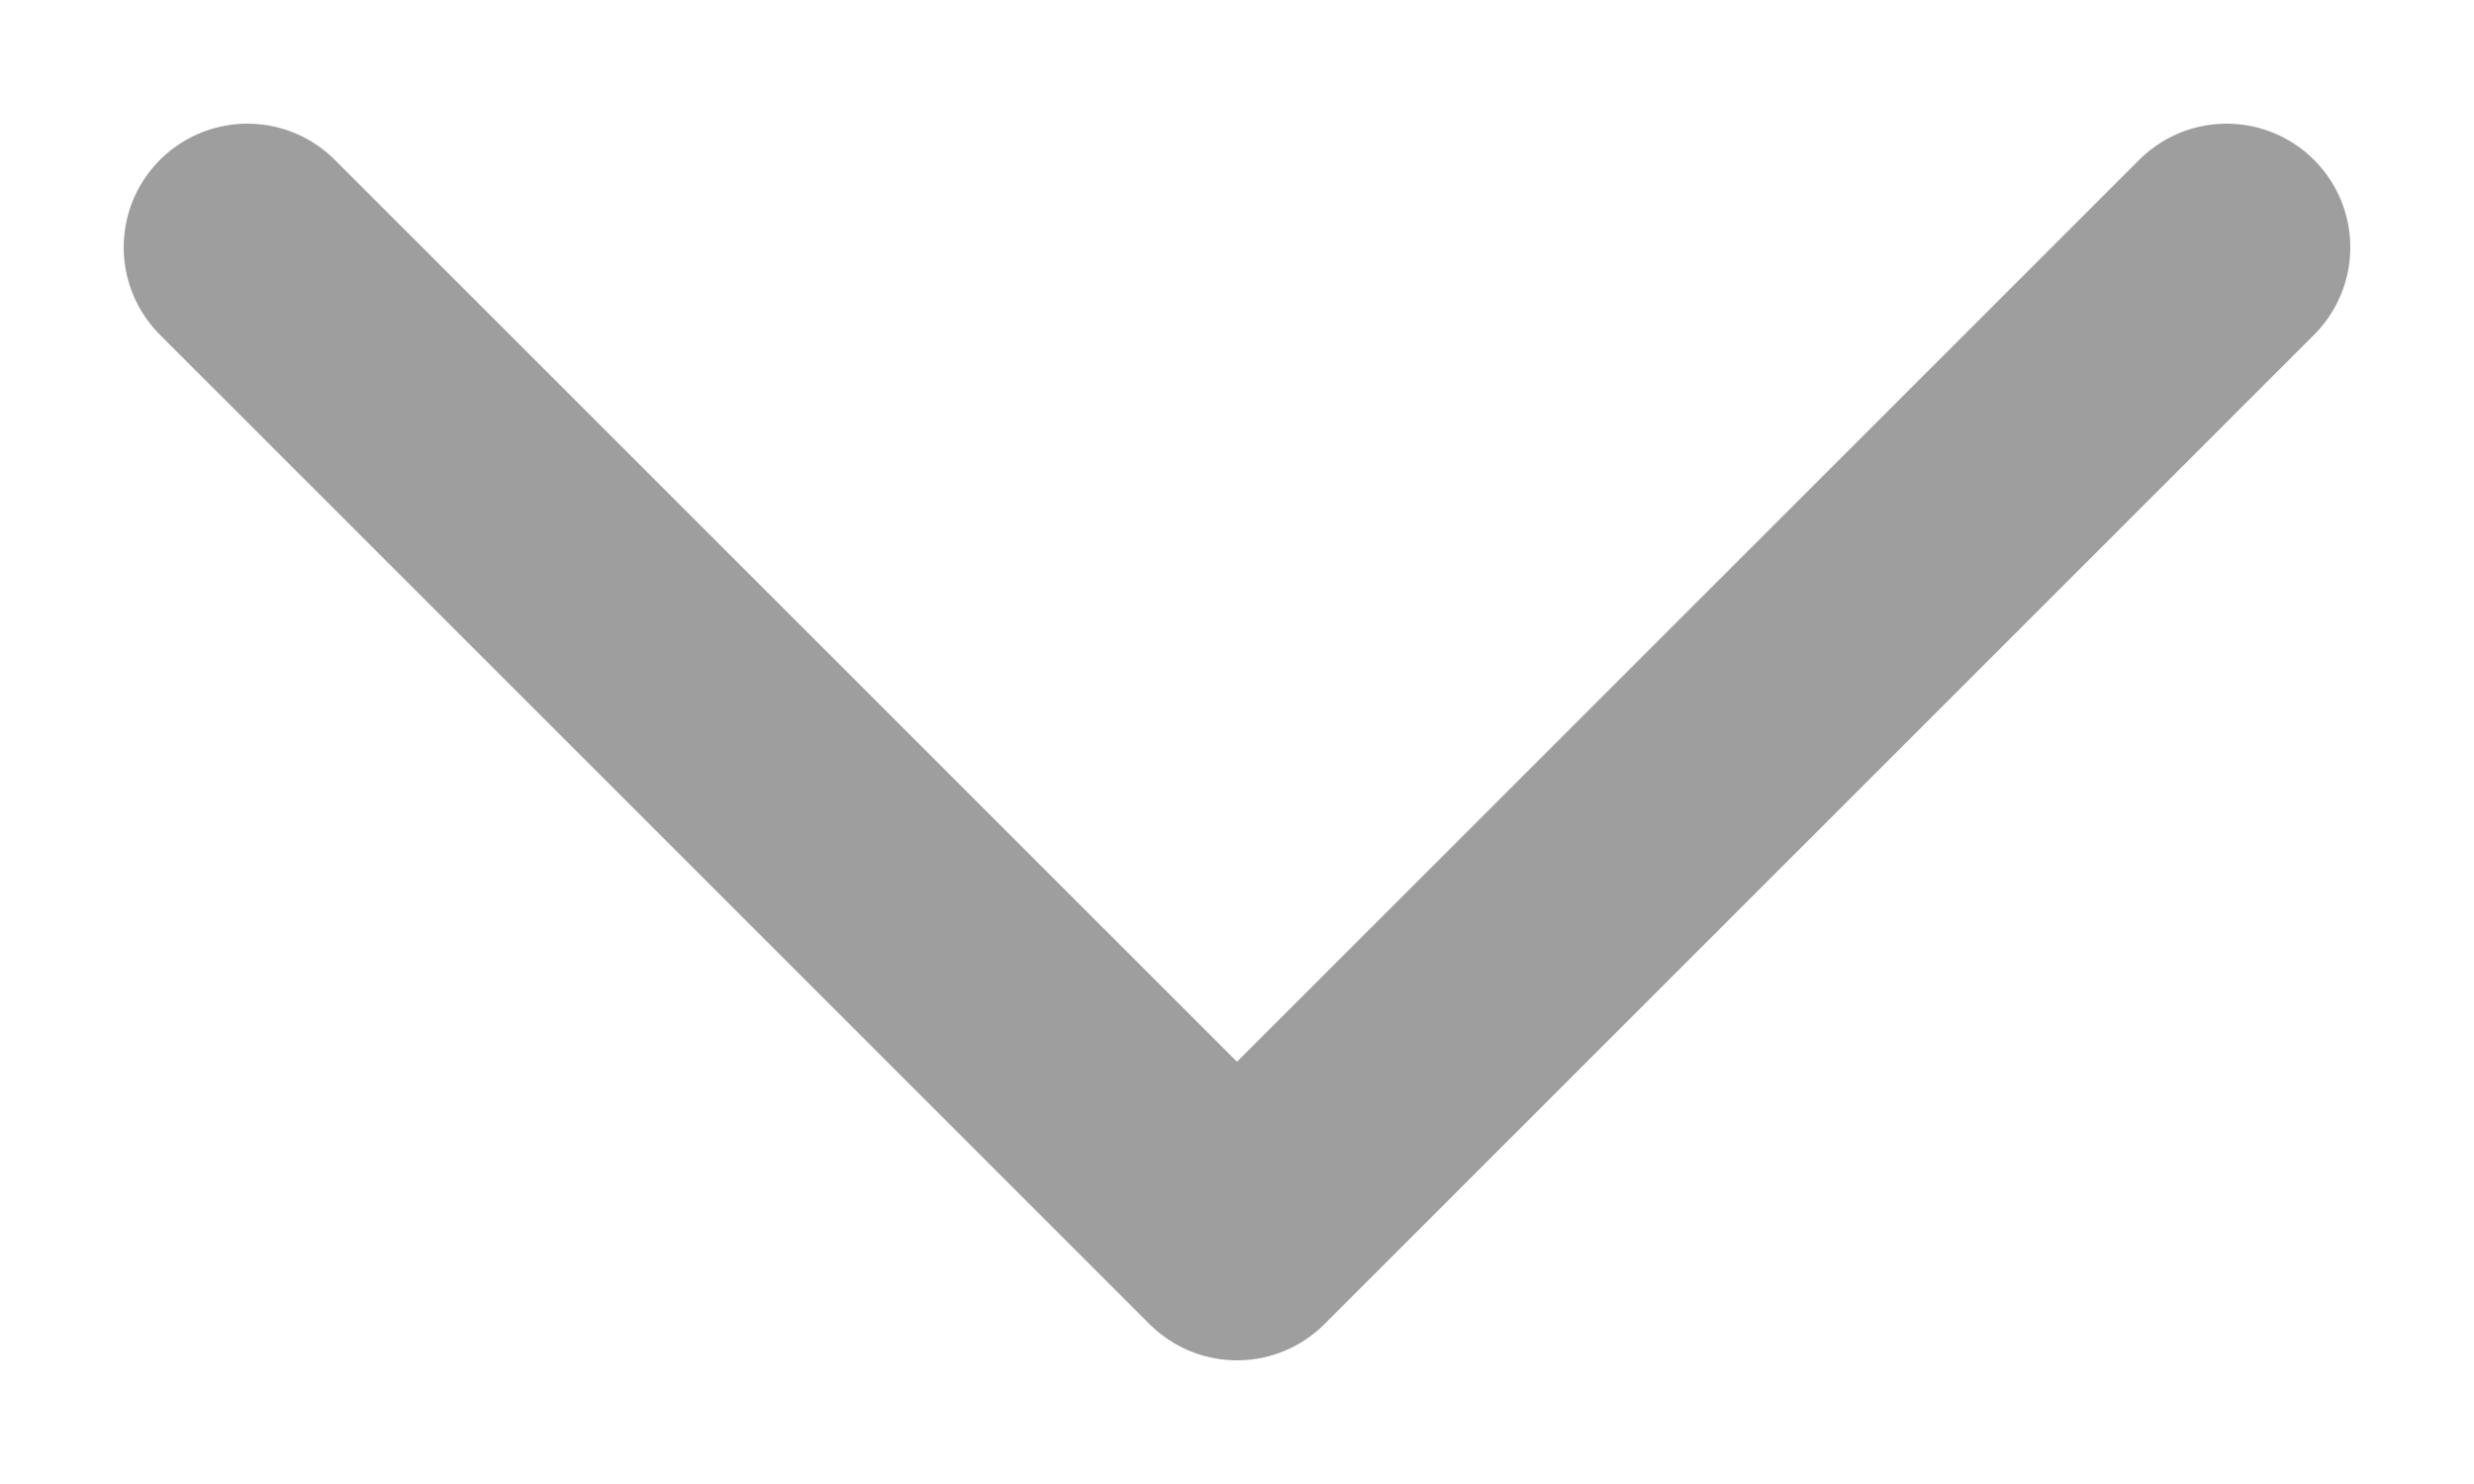 <svg width="10" height="6" viewBox="0 0 10 6" fill="none" xmlns="http://www.w3.org/2000/svg">
<path id="Vector 1" d="M1 1L5 5L9 1" stroke="#9E9E9E" stroke-linecap="round" stroke-linejoin="round"/>
</svg>
